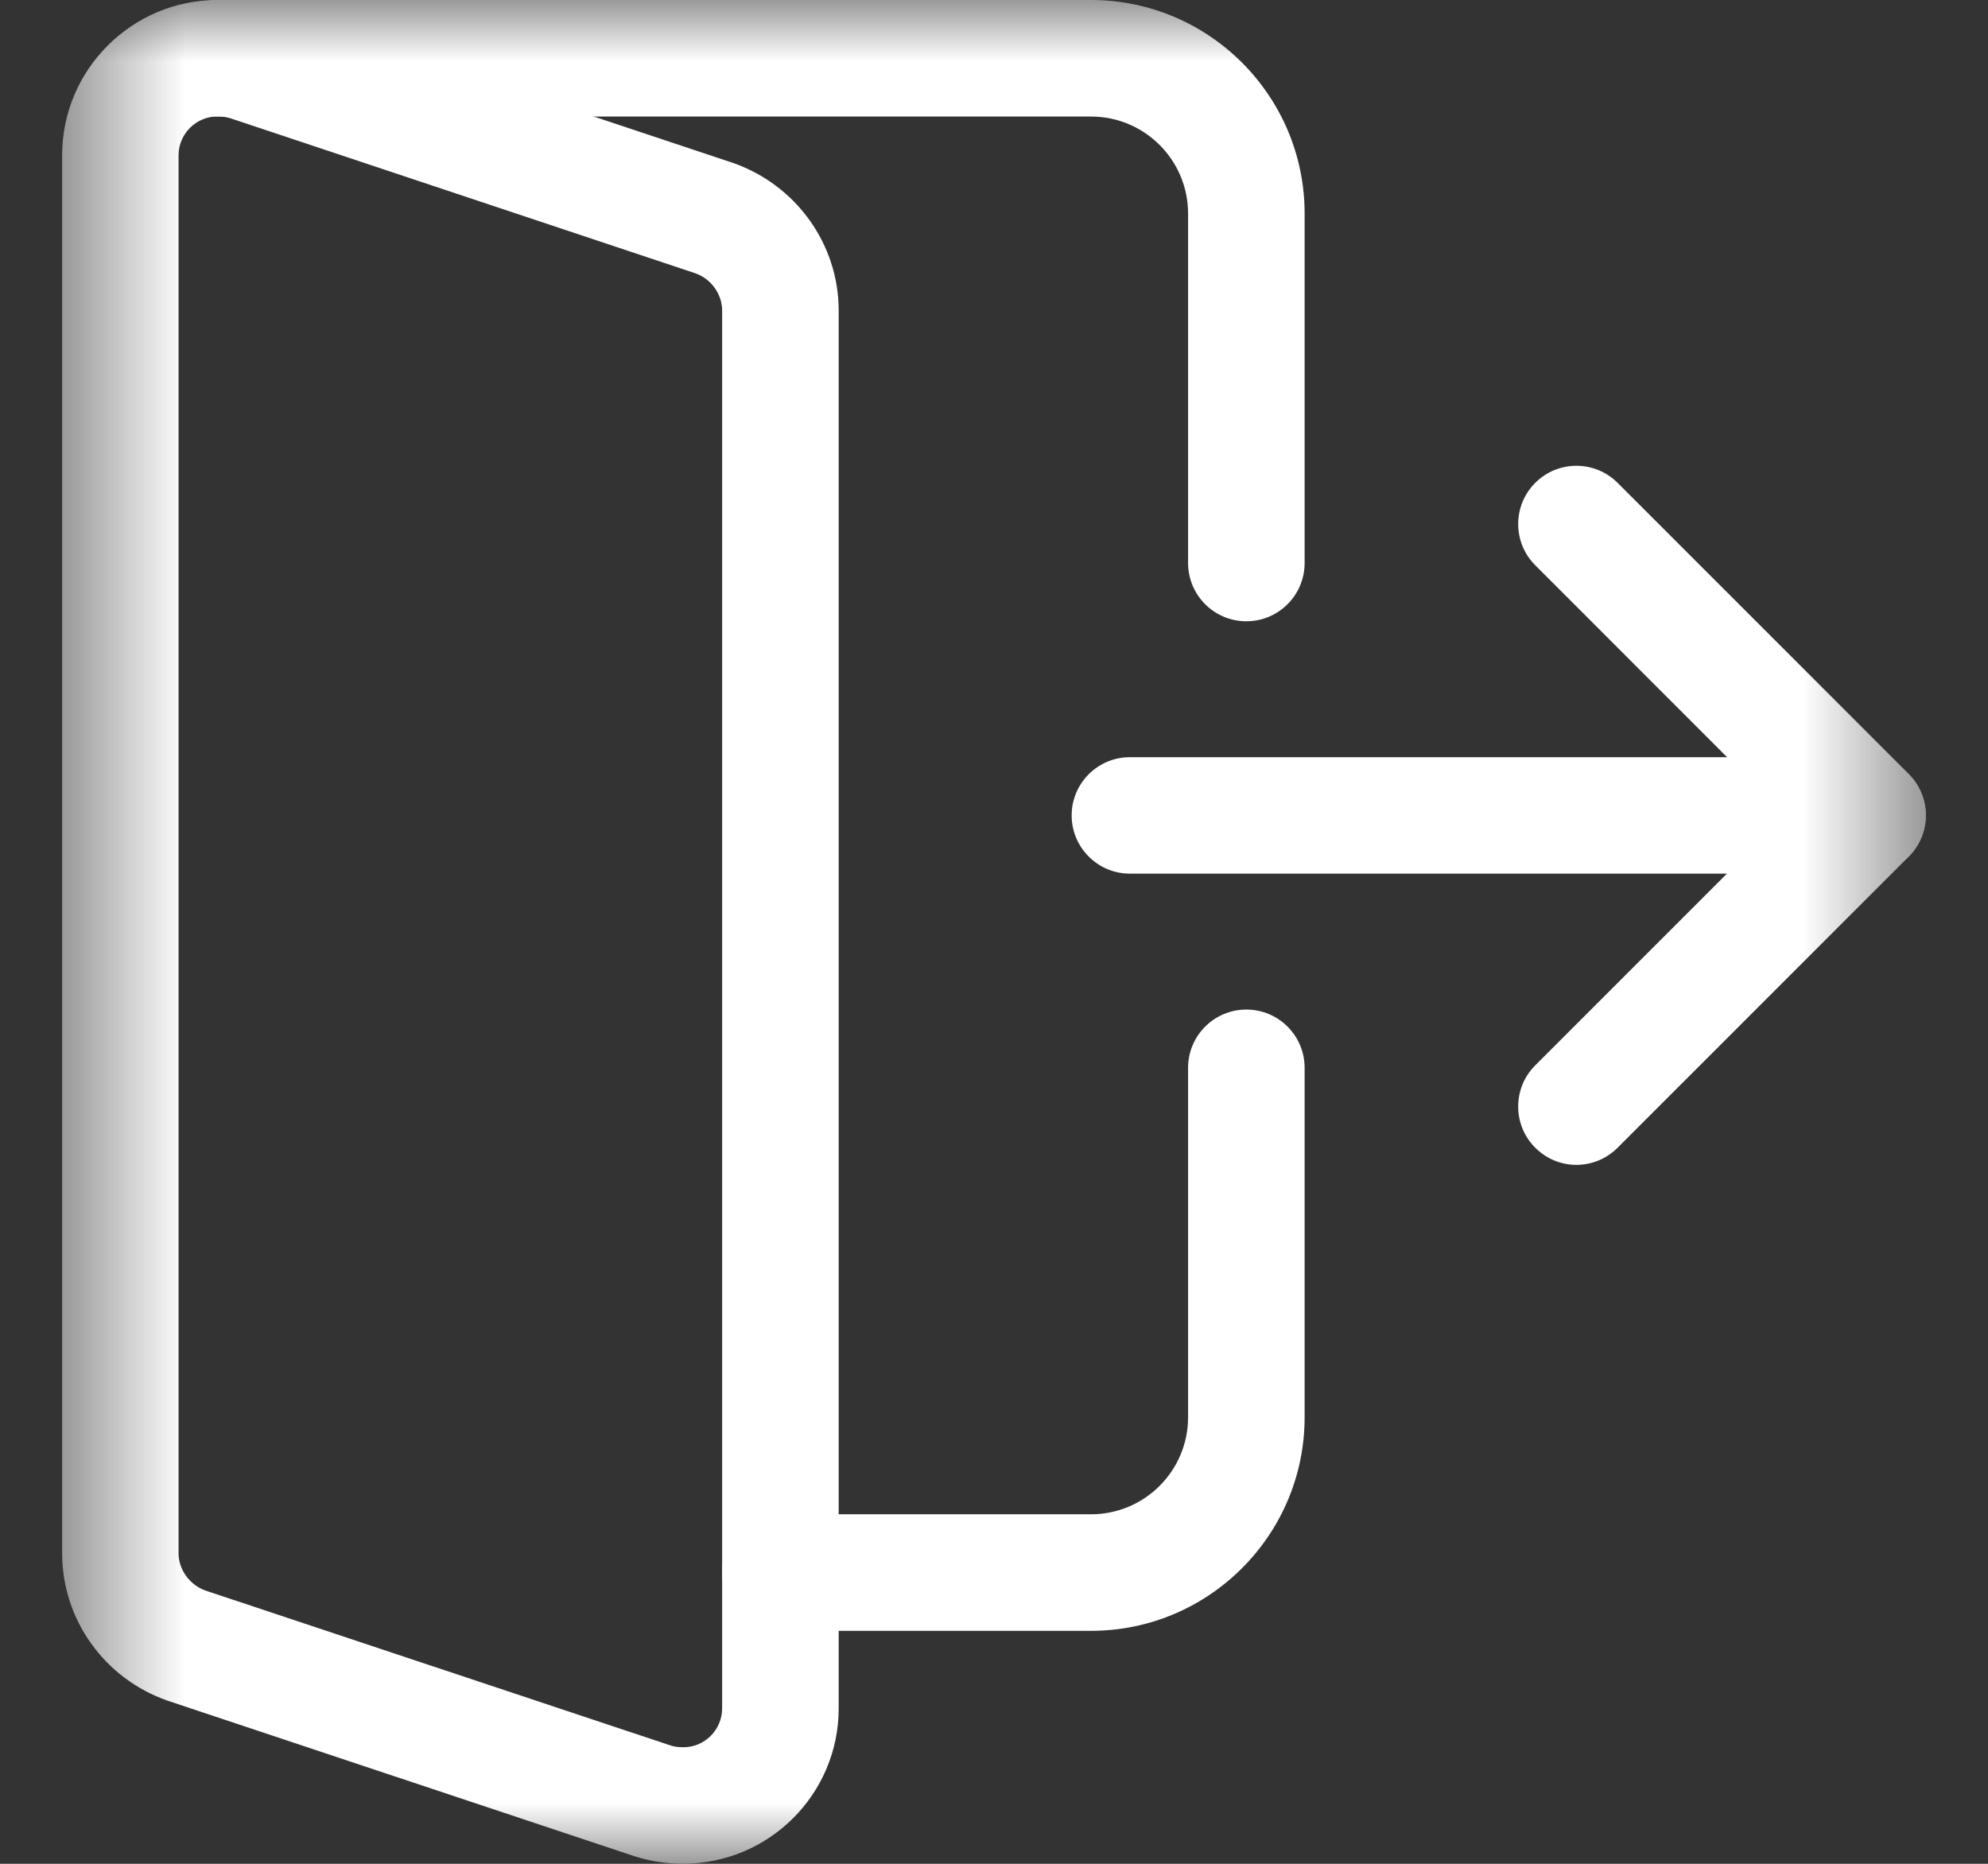 <svg width="16" height="15" viewBox="0 0 16 15" fill="none" xmlns="http://www.w3.org/2000/svg">
<rect x="0" y="0" width="16" height="15" fill="#333333" stroke="none"/>
<mask id="mask0_1_964" style="mask-type:alpha" maskUnits="userSpaceOnUse" x="0" y="0" width="16" height="15">
<rect x="0.5" width="15" height="15" fill="white"/>
</mask>
<g mask="url(#mask0_1_964)">
<path d="M15.031 7.031H9.093C8.835 7.031 8.625 6.821 8.625 6.562C8.625 6.304 8.835 6.094 9.093 6.094H15.031C15.289 6.094 15.499 6.304 15.499 6.562C15.499 6.821 15.289 7.031 15.031 7.031Z" fill="white"/>
<path d="M12.687 9.375C12.563 9.375 12.444 9.325 12.356 9.237C12.173 9.054 12.173 8.757 12.356 8.574L14.368 6.562L12.356 4.549C12.173 4.366 12.173 4.069 12.356 3.886C12.539 3.703 12.836 3.703 13.019 3.886L15.363 6.23C15.546 6.413 15.546 6.71 15.363 6.893L13.019 9.237C12.931 9.325 12.812 9.375 12.687 9.375ZM5.5 14.999C5.366 14.999 5.239 14.981 5.112 14.941L1.351 13.688C0.839 13.51 0.5 13.033 0.5 12.5V1.25C0.5 0.561 1.061 0 1.75 0C1.884 0 2.011 0.019 2.138 0.058L5.899 1.311C6.41 1.49 6.75 1.967 6.75 2.5V13.749C6.75 14.439 6.189 14.999 5.5 14.999ZM1.75 0.937C1.578 0.937 1.437 1.078 1.437 1.25V12.5C1.437 12.633 1.527 12.756 1.654 12.801L5.398 14.048C5.425 14.057 5.46 14.062 5.5 14.062C5.672 14.062 5.812 13.921 5.812 13.749V2.5C5.812 2.367 5.723 2.243 5.595 2.199L1.852 0.951C1.825 0.943 1.79 0.937 1.75 0.937Z" fill="white"/>
<path d="M10.031 5C9.772 5 9.562 4.79 9.562 4.531V1.719C9.562 1.288 9.212 0.938 8.781 0.938H1.75C1.491 0.938 1.281 0.728 1.281 0.469C1.281 0.21 1.491 0 1.75 0H8.781C9.729 0 10.5 0.771 10.5 1.719V4.531C10.5 4.79 10.29 5 10.031 5ZM8.781 13.125H6.281C6.022 13.125 5.812 12.915 5.812 12.656C5.812 12.397 6.022 12.187 6.281 12.187H8.781C9.212 12.187 9.562 11.837 9.562 11.406V8.594C9.562 8.335 9.772 8.125 10.031 8.125C10.29 8.125 10.5 8.335 10.5 8.594V11.406C10.5 12.354 9.729 13.125 8.781 13.125Z" fill="white"/>
</g>
</svg>
